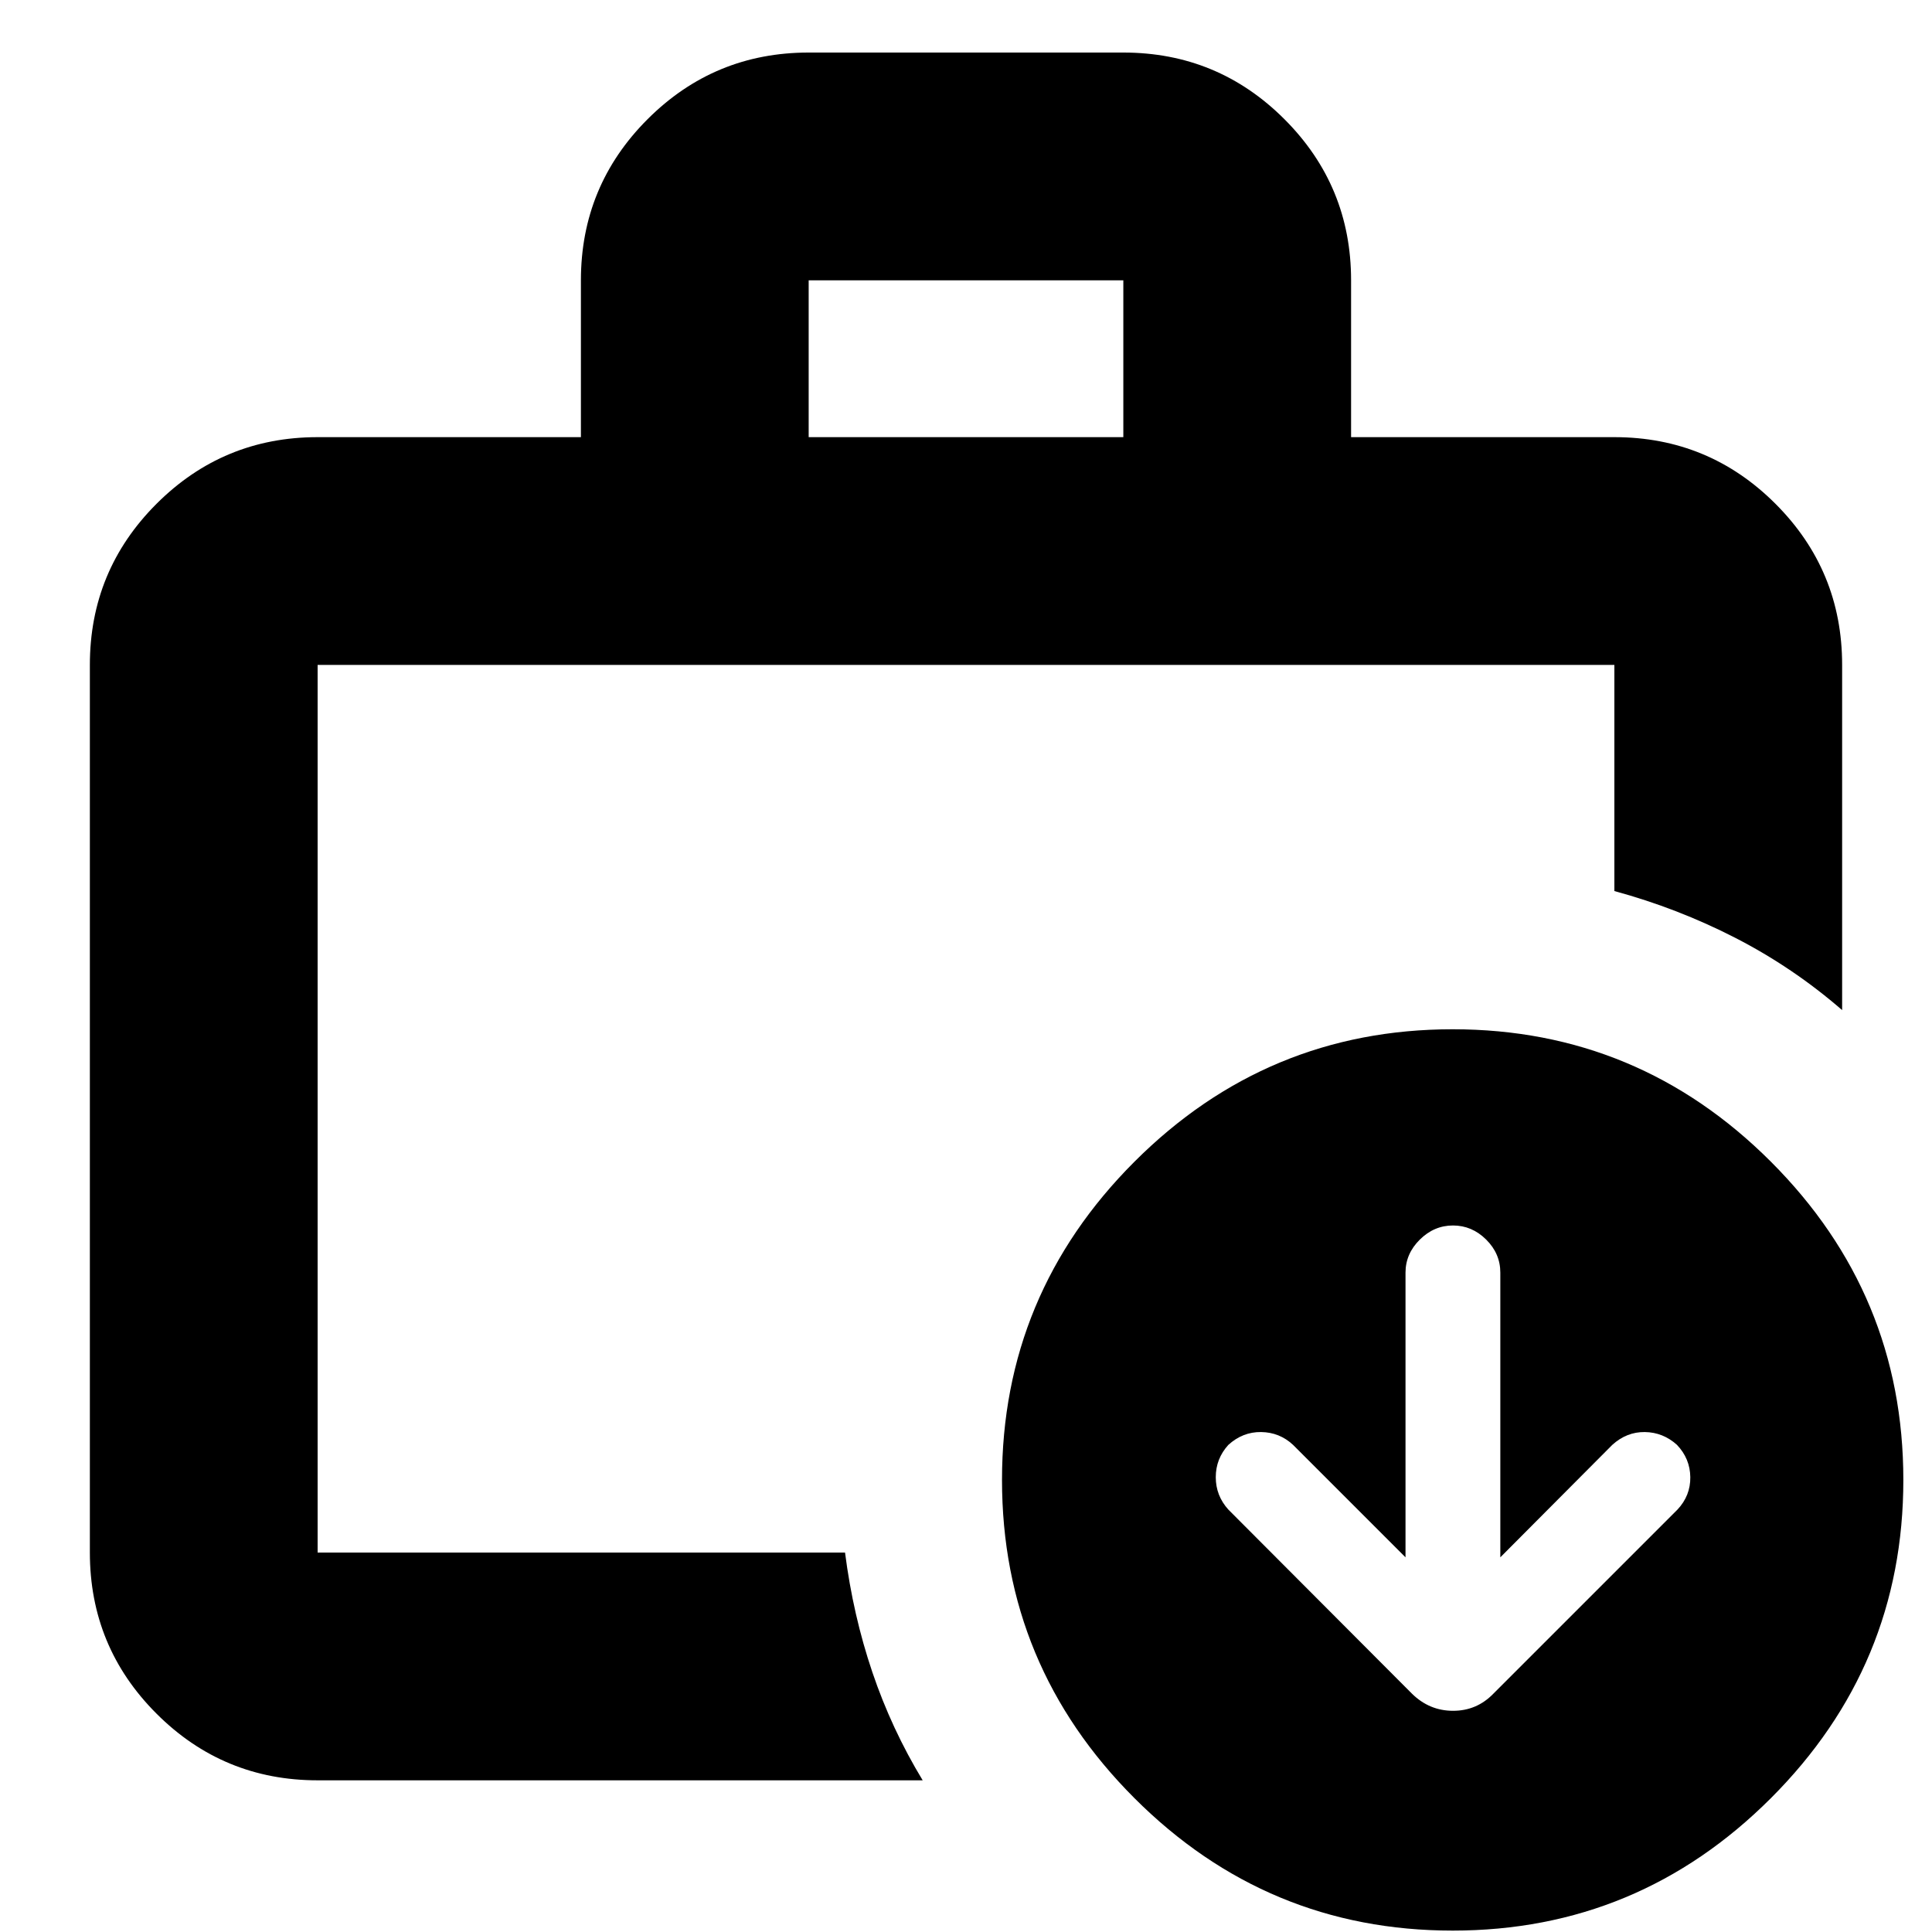 <svg xmlns="http://www.w3.org/2000/svg" height="24" viewBox="0 -960 960 960" width="24"><path d="M157.826-188.544v-441.065 441.065Zm244-554.239h156.348v-77.934H401.826v77.934Zm-244 667.413q-46.929 0-80.052-33.122-33.122-33.122-33.122-80.052v-441.065q0-46.929 33.122-80.051 33.123-33.123 80.052-33.123h130.826v-77.934q0-46.93 33.122-80.052 33.123-33.122 80.052-33.122h156.348q46.929 0 80.052 33.122 33.122 33.122 33.122 80.052v77.934h130.826q46.929 0 80.052 33.123 33.122 33.122 33.122 80.051v171.522Q890.913-479.283 862.239-494q-28.674-14.717-60.065-23.239v-112.37H157.826v441.065h262.065q4 31.153 13.577 59.446 9.576 28.294 25.011 53.729H157.826Zm540.565-110.804L642.5-242.065q-6.711-6.239-15.859-6.359-9.147-.12-16.293 6.393-6.239 6.876-6.239 16.043 0 9.168 6.239 16.075l91.282 91.522q8.639 8.478 20.396 8.478 11.757 0 19.996-8.478l91.522-91.522q6.478-6.907 6.358-16.109-.119-9.202-6.632-16.043-6.941-6.239-15.956-6.359-9.016-.12-16.162 6.359L745.5-186.174v-141.477q0-9.449-7.053-16.432-7.052-6.982-16.456-6.982t-16.502 7.03q-7.098 7.031-7.098 16.405v141.456ZM721.817-.696q-92.317 0-158.121-65.813-65.805-65.814-65.805-158.131 0-92.317 65.814-158.121 65.814-65.804 158.13-65.804 92.317 0 158.122 65.813 65.804 65.814 65.804 158.131 0 92.317-65.814 158.12Q814.134-.695 721.817-.695Z"/></svg>